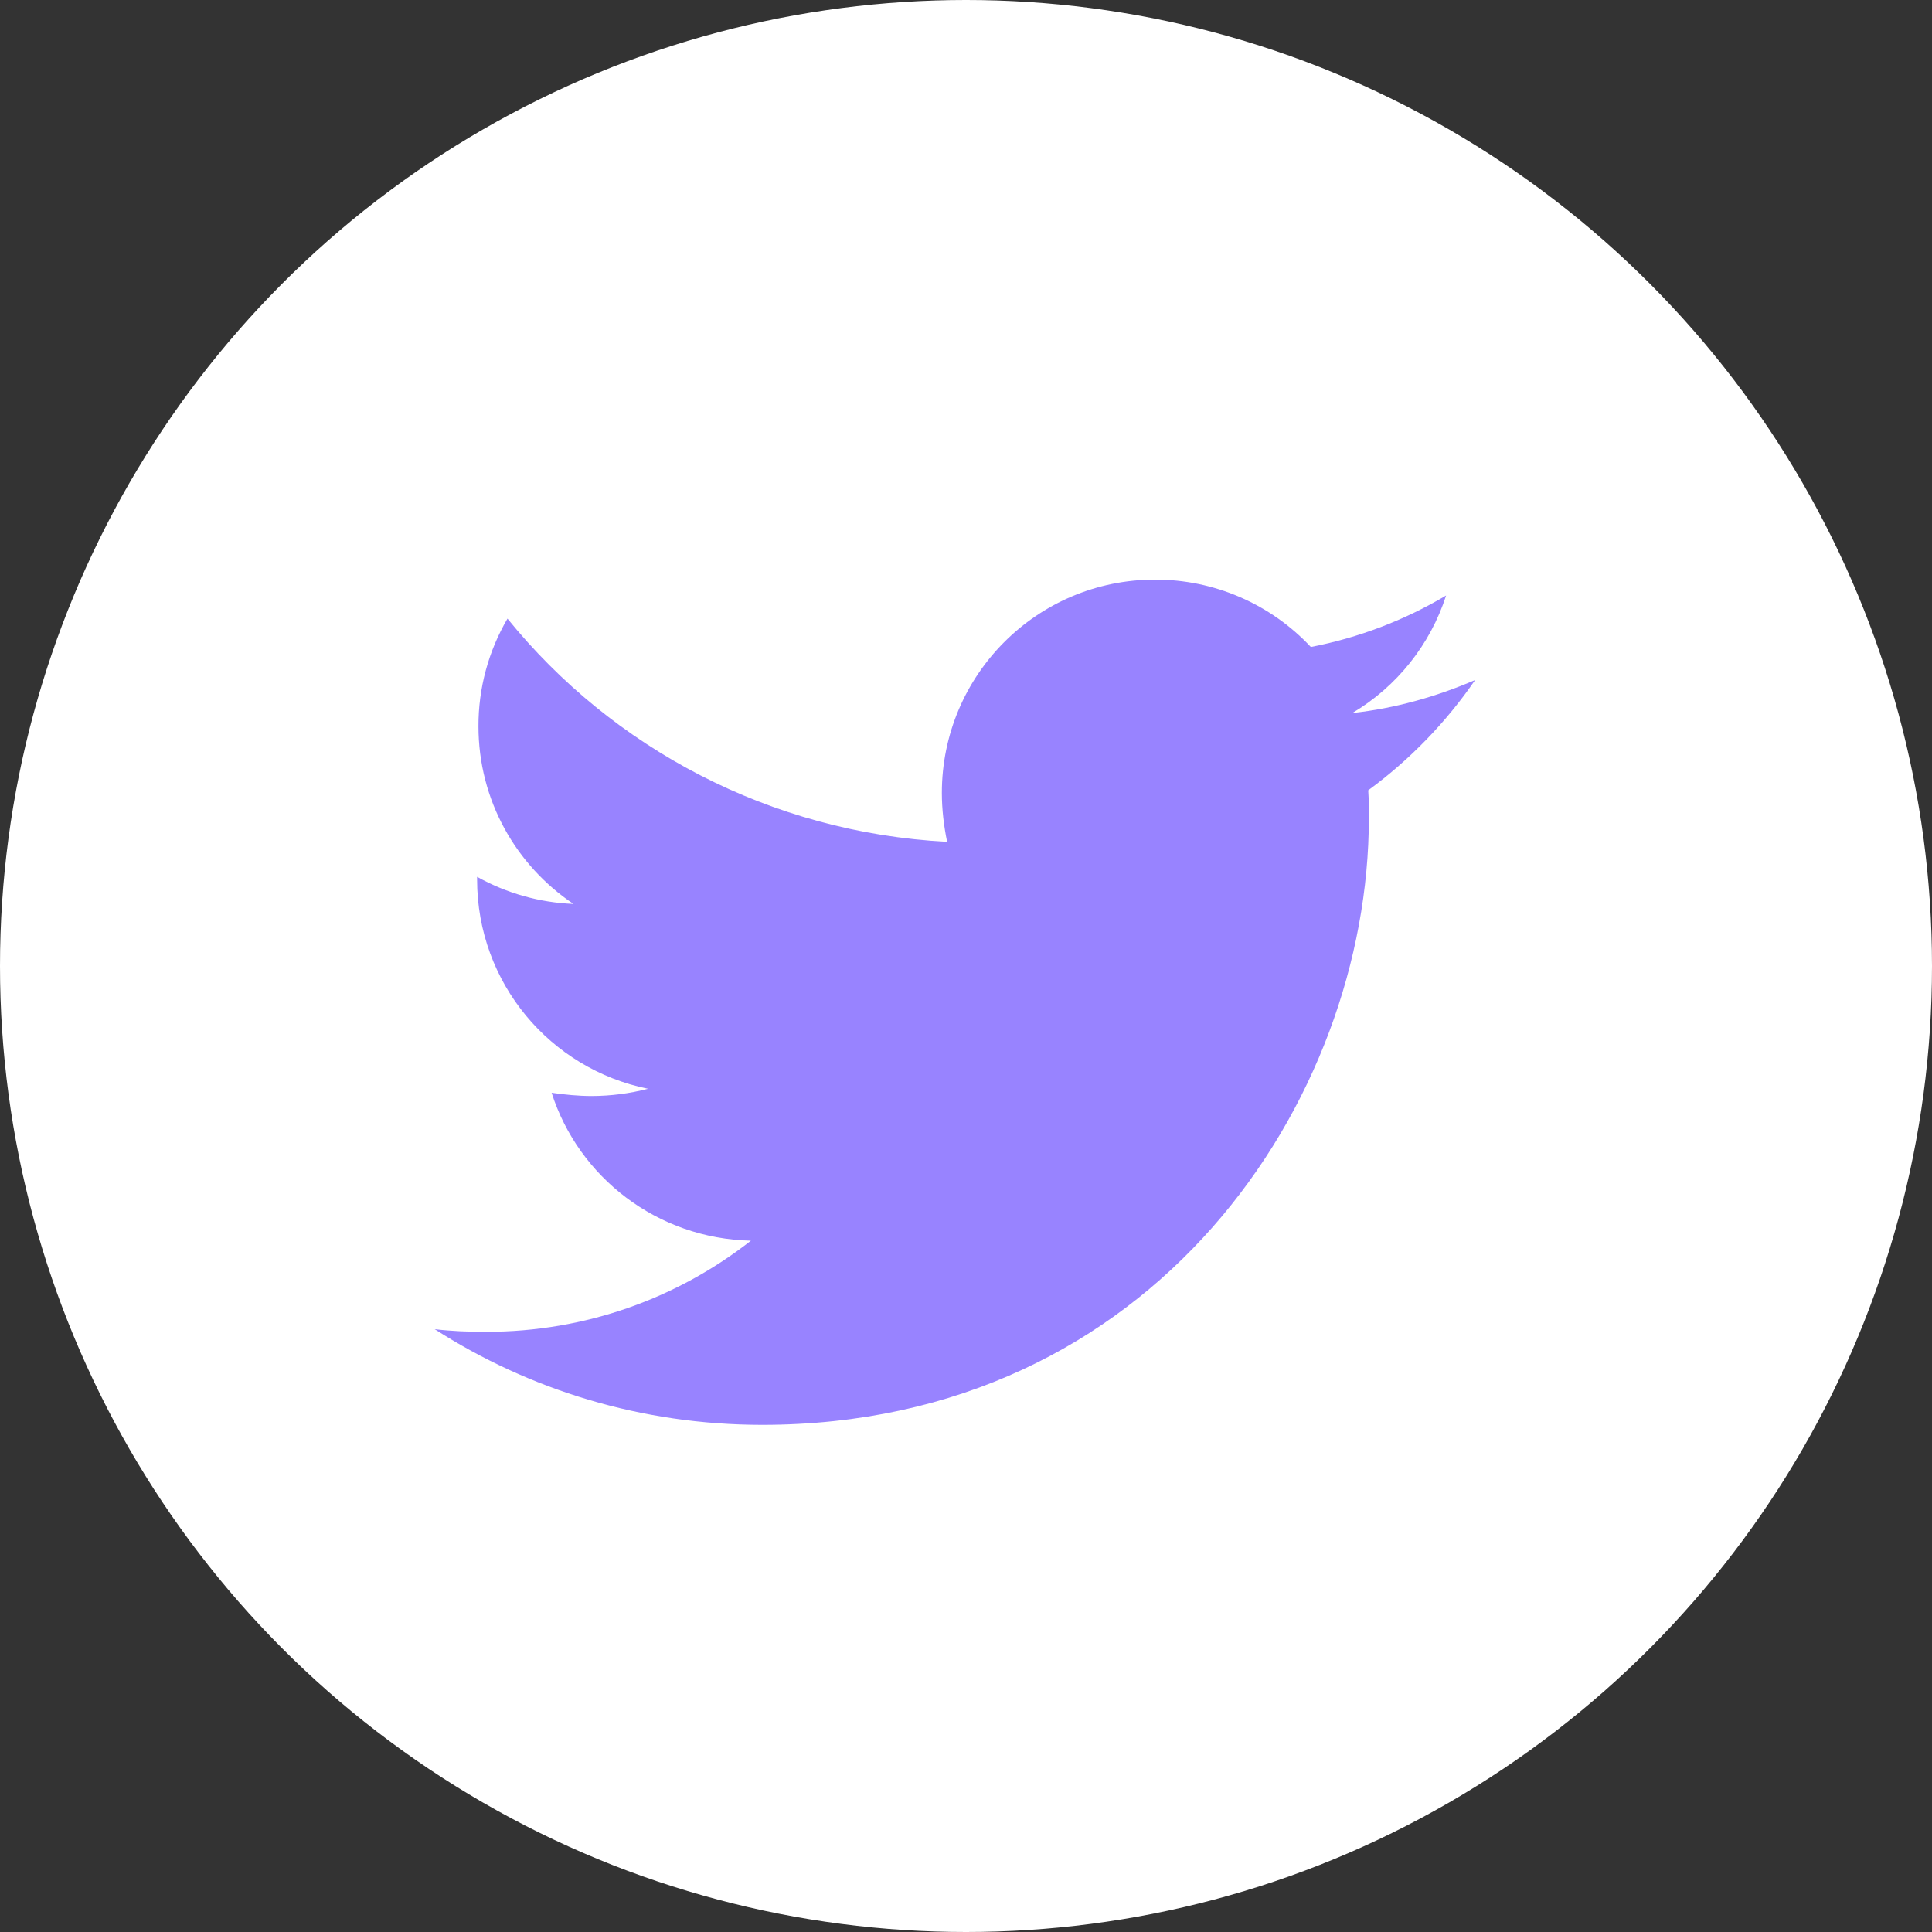 <svg width="100" height="100" viewBox="0 0 100 100" fill="none" xmlns="http://www.w3.org/2000/svg">
<rect x="0" y="0" width="100" height="100" fill="#333333" stroke="none"/>
<circle cx="50" cy="50" r="50" fill="white"/>
<path d="M76.353 35.197C74.372 36.051 72.217 36.666 69.997 36.906C72.302 35.536 74.028 33.373 74.851 30.822C72.688 32.108 70.319 33.011 67.849 33.488C66.816 32.384 65.567 31.505 64.18 30.905C62.792 30.305 61.296 29.997 59.785 30C53.669 30 48.75 34.958 48.75 41.041C48.75 41.895 48.853 42.75 49.022 43.572C39.864 43.093 31.697 38.718 26.267 32.019C25.277 33.709 24.759 35.633 24.765 37.592C24.765 41.423 26.713 44.801 29.684 46.788C27.933 46.719 26.224 46.238 24.694 45.384V45.52C24.694 50.885 28.486 55.331 33.541 56.354C32.592 56.6 31.616 56.726 30.635 56.729C29.917 56.729 29.237 56.658 28.551 56.561C29.949 60.936 34.02 64.113 38.867 64.217C35.075 67.188 30.325 68.935 25.166 68.935C24.241 68.935 23.387 68.903 22.5 68.799C27.393 71.938 33.198 73.75 39.45 73.75C59.746 73.75 70.852 56.936 70.852 42.342C70.852 41.863 70.852 41.384 70.819 40.905C72.968 39.333 74.851 37.385 76.353 35.197Z" fill="#9883FF"/>
</svg>
